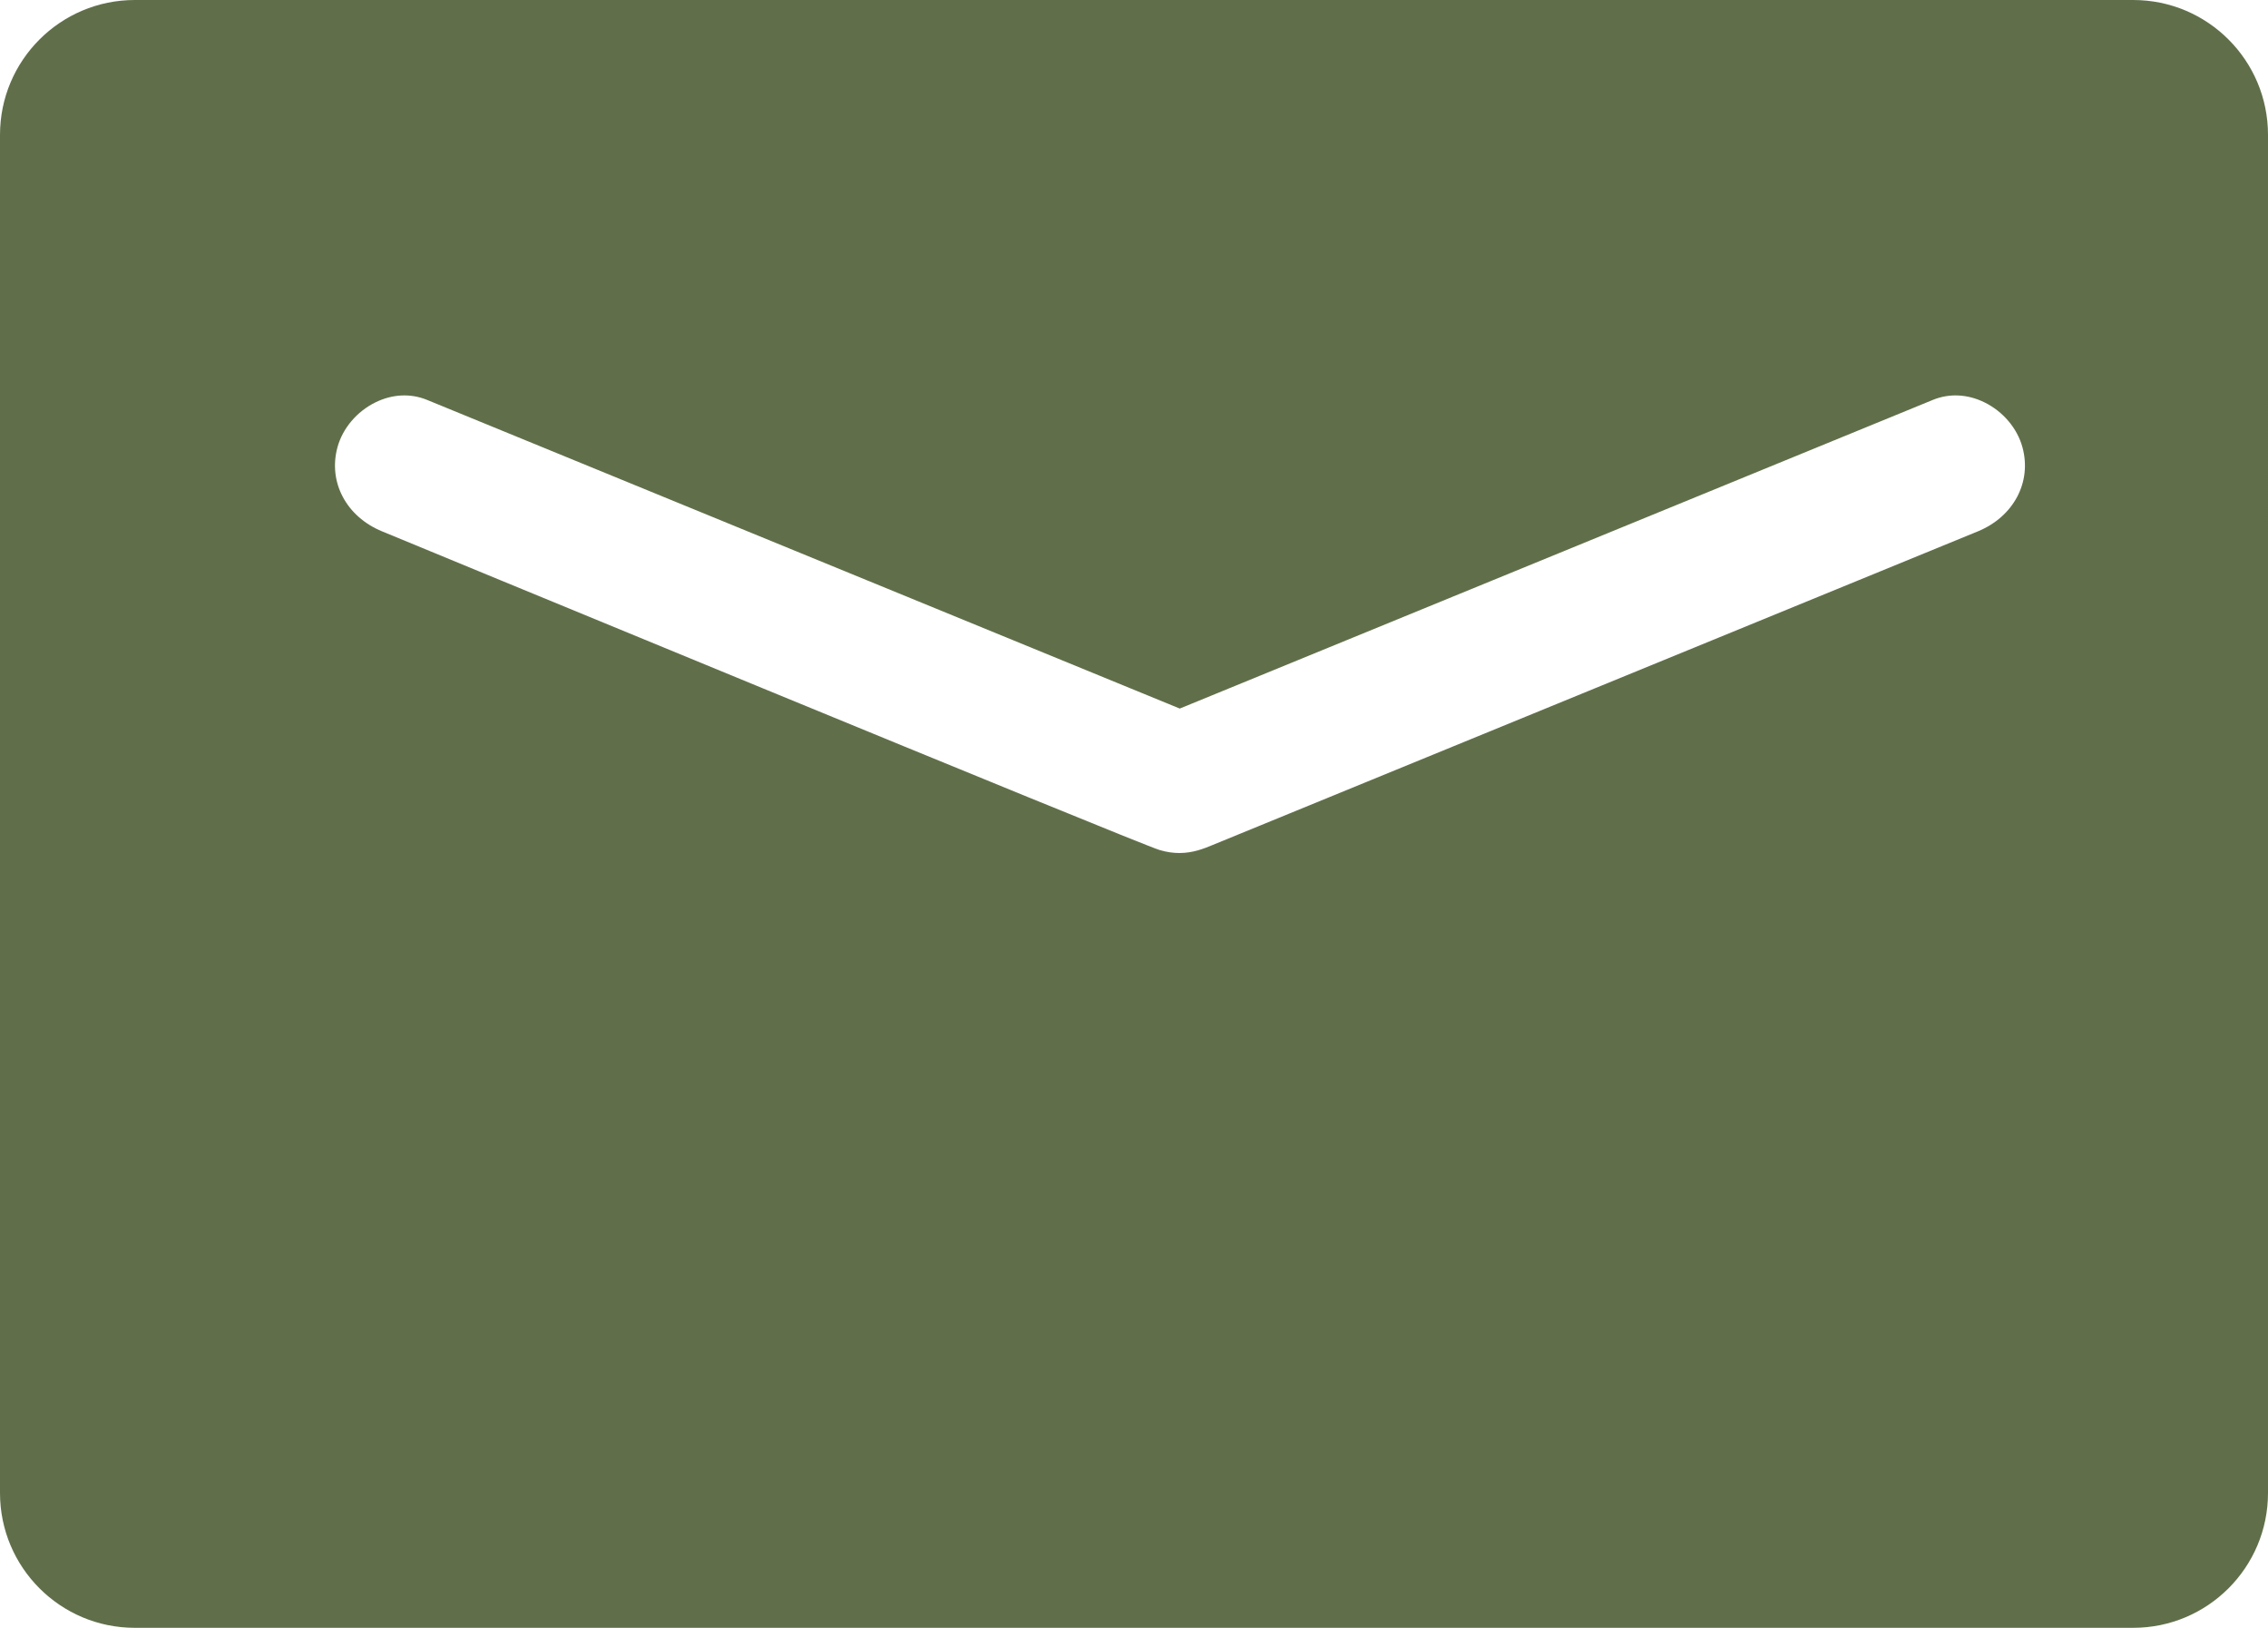 <svg xmlns="http://www.w3.org/2000/svg" viewBox="0 0 327.299 234.844">
  <g id="mail_filled" fill="#606f4a">
    <path d="M307.845,0H19.454C8.71,0,0,8.71,0,19.454v195.936c0,10.744,8.71,19.454,19.454,19.454h288.391c10.744,0,19.454-8.71,19.454-19.454V19.454c0-10.744-8.71-19.454-19.454-19.454ZM285.413,76.665l-110.529,45.287c-1.147.472-2.702,1.112-4.689,1.112-.876,0-1.836-.125-2.883-.443-3.325-1.012-112.163-45.958-112.163-45.958-5.178-2.123-7.827-7.119-6.445-12.151.751-2.732,2.798-5.147,5.476-6.462,2.439-1.2,5.082-1.328,7.443-.359l108.63,44.532,108.69-44.533c2.358-.968,5.004-.839,7.442.36,2.679,1.317,4.726,3.733,5.475,6.464,1.383,5.032-1.268,10.029-6.446,12.151Z"/>
  </g>
</svg>